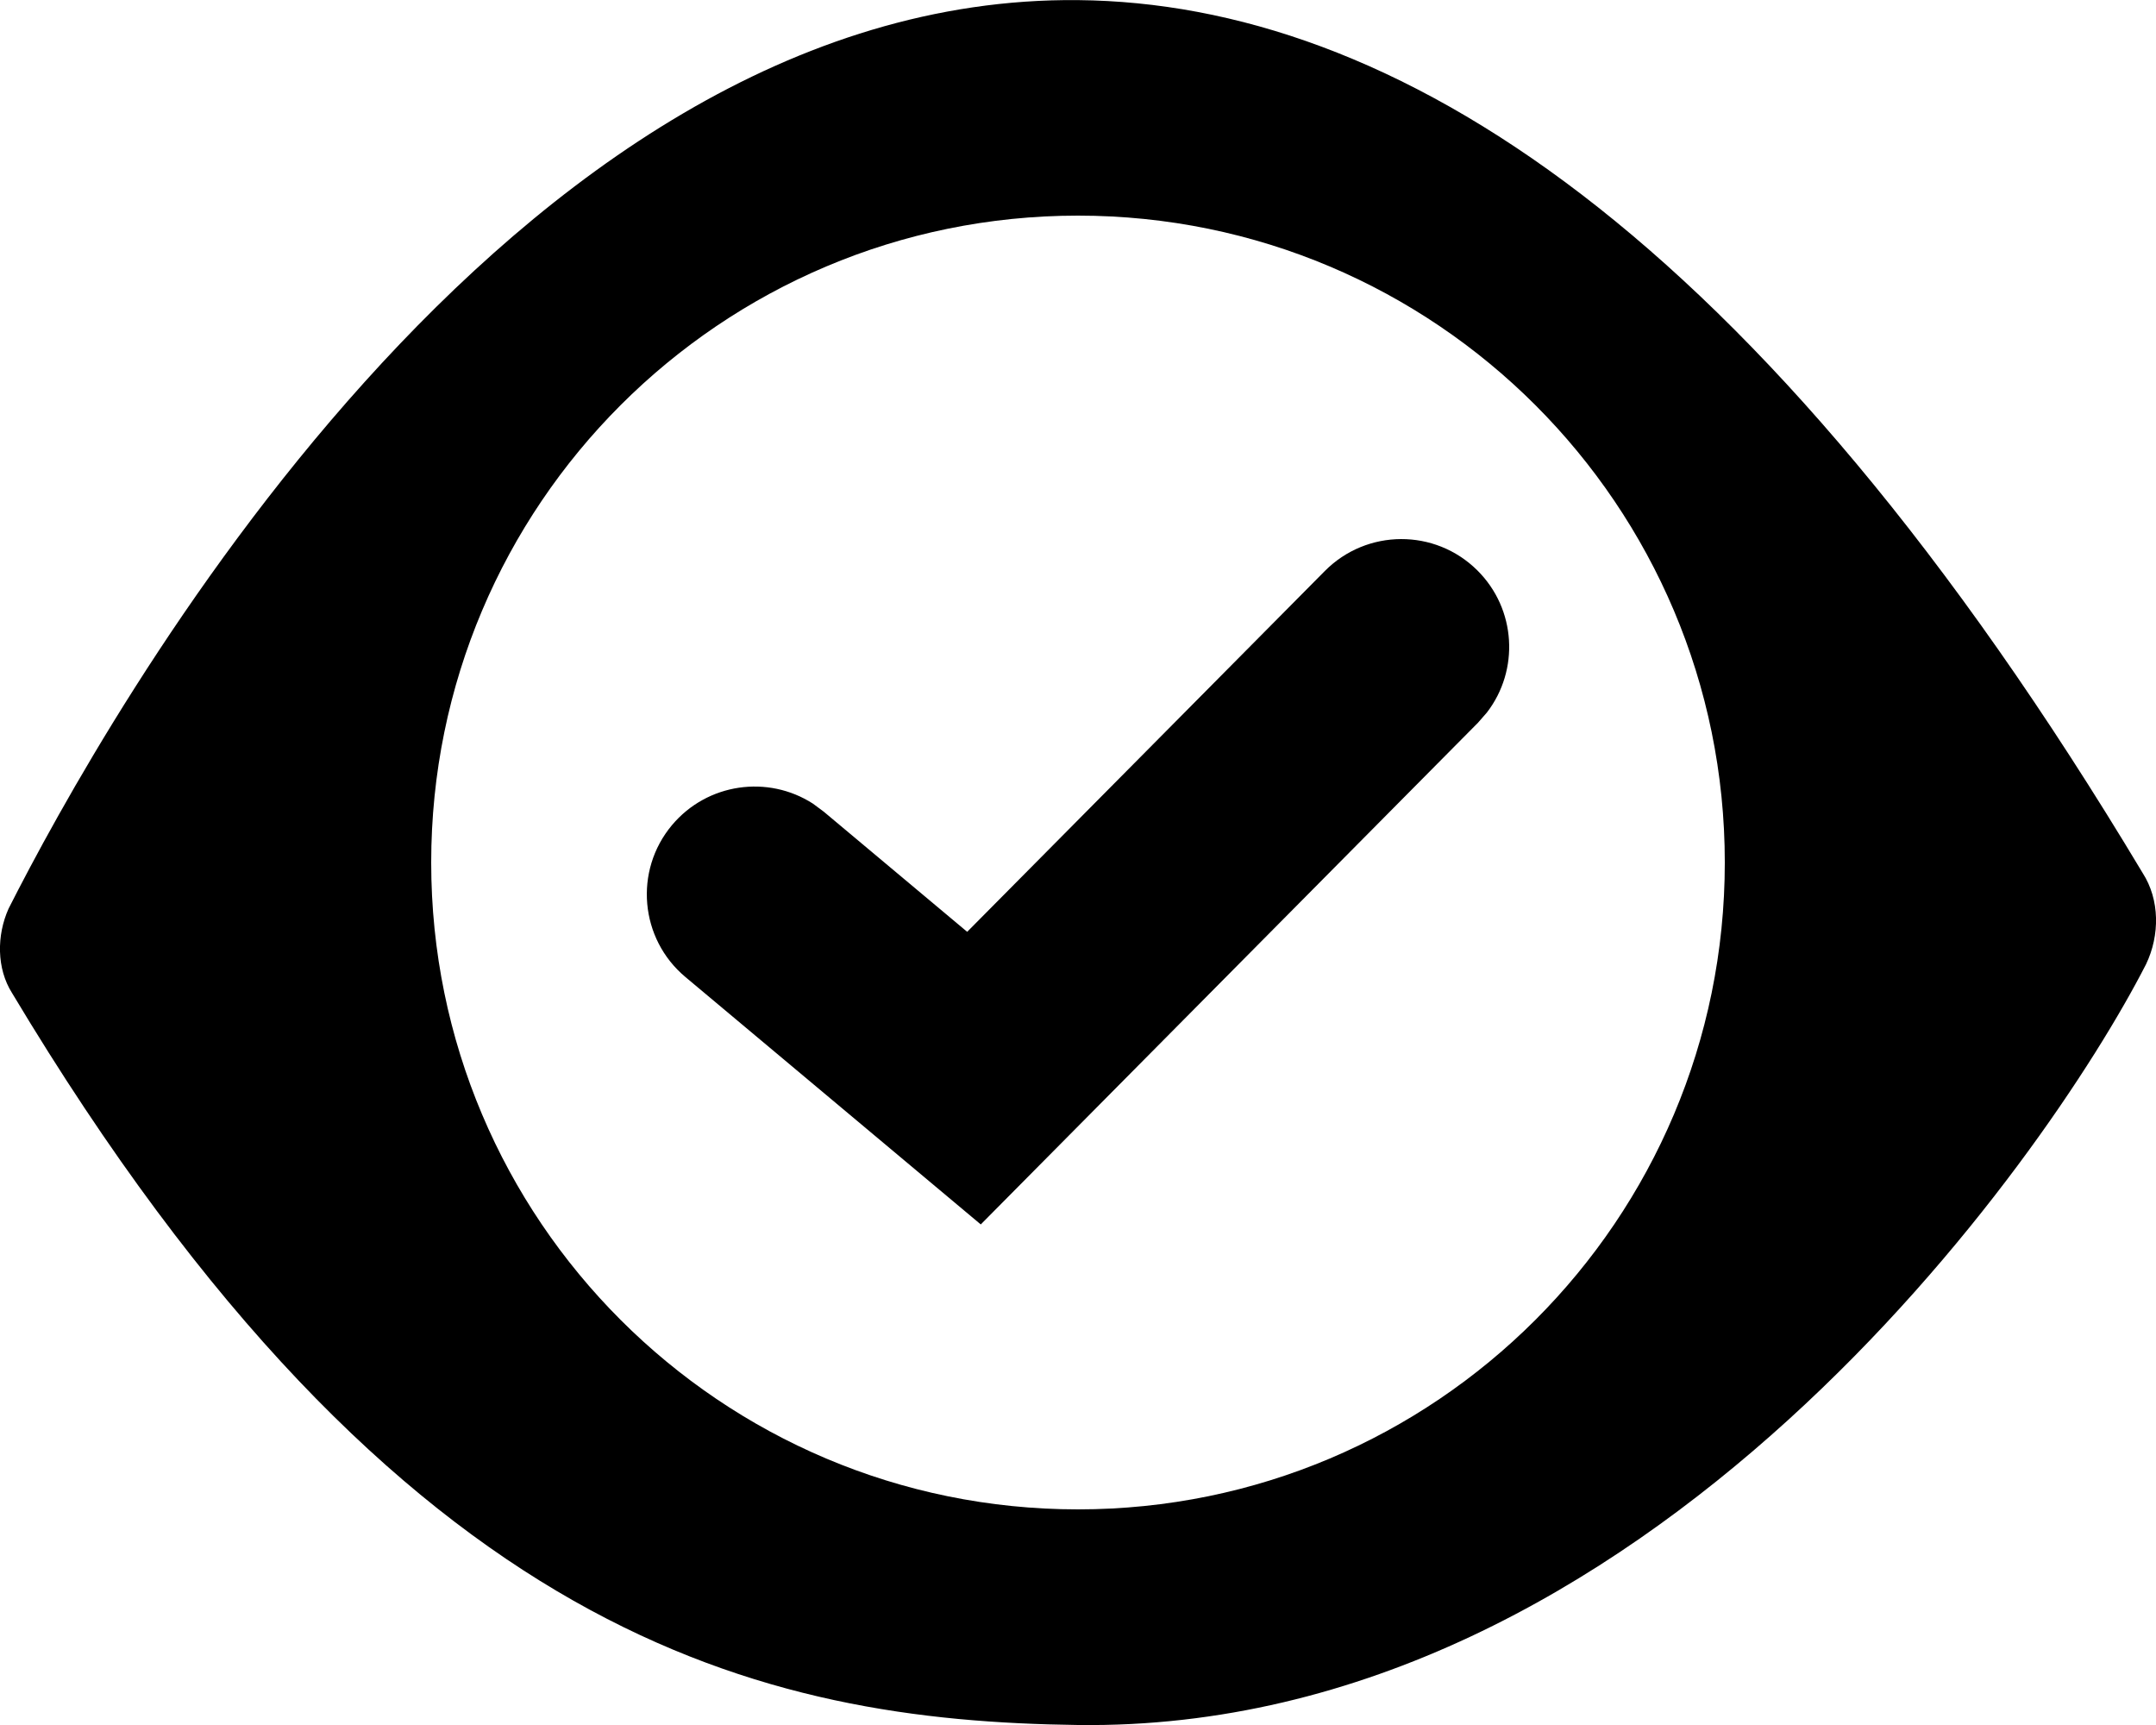 <svg viewBox="0 0 20 16" xmlns="http://www.w3.org/2000/svg">
<path transform="translate(-2, -4)" fill="currentColor" d="M12,4.001 C14.897,4.029 18.274,6.086 21.876,12.097 C22.036,12.345 22.036,12.675 21.908,12.943 C20.99,14.74 17.274,20.068 12,20 C9.103,19.962 5.715,19.228 2.112,13.211 C1.968,12.984 1.968,12.675 2.08,12.427 C2.958,10.694 6.698,3.949 12,4.001 Z M12,6 C8.686,6 6,8.687 6,12 C6,15.314 8.686,18 12,18 C15.314,18 18,15.314 18,12 C18,8.687 15.314,6 12,6 Z M15.704,9.29 C16.066,9.649 16.096,10.216 15.793,10.609 L15.71,10.704 L11.098,15.357 L8.358,13.062 C7.935,12.708 7.879,12.077 8.233,11.654 C8.561,11.263 9.123,11.185 9.541,11.454 L9.642,11.529 L10.972,12.643 L14.29,9.296 C14.679,8.904 15.312,8.901 15.704,9.29 Z"></path>
</svg>